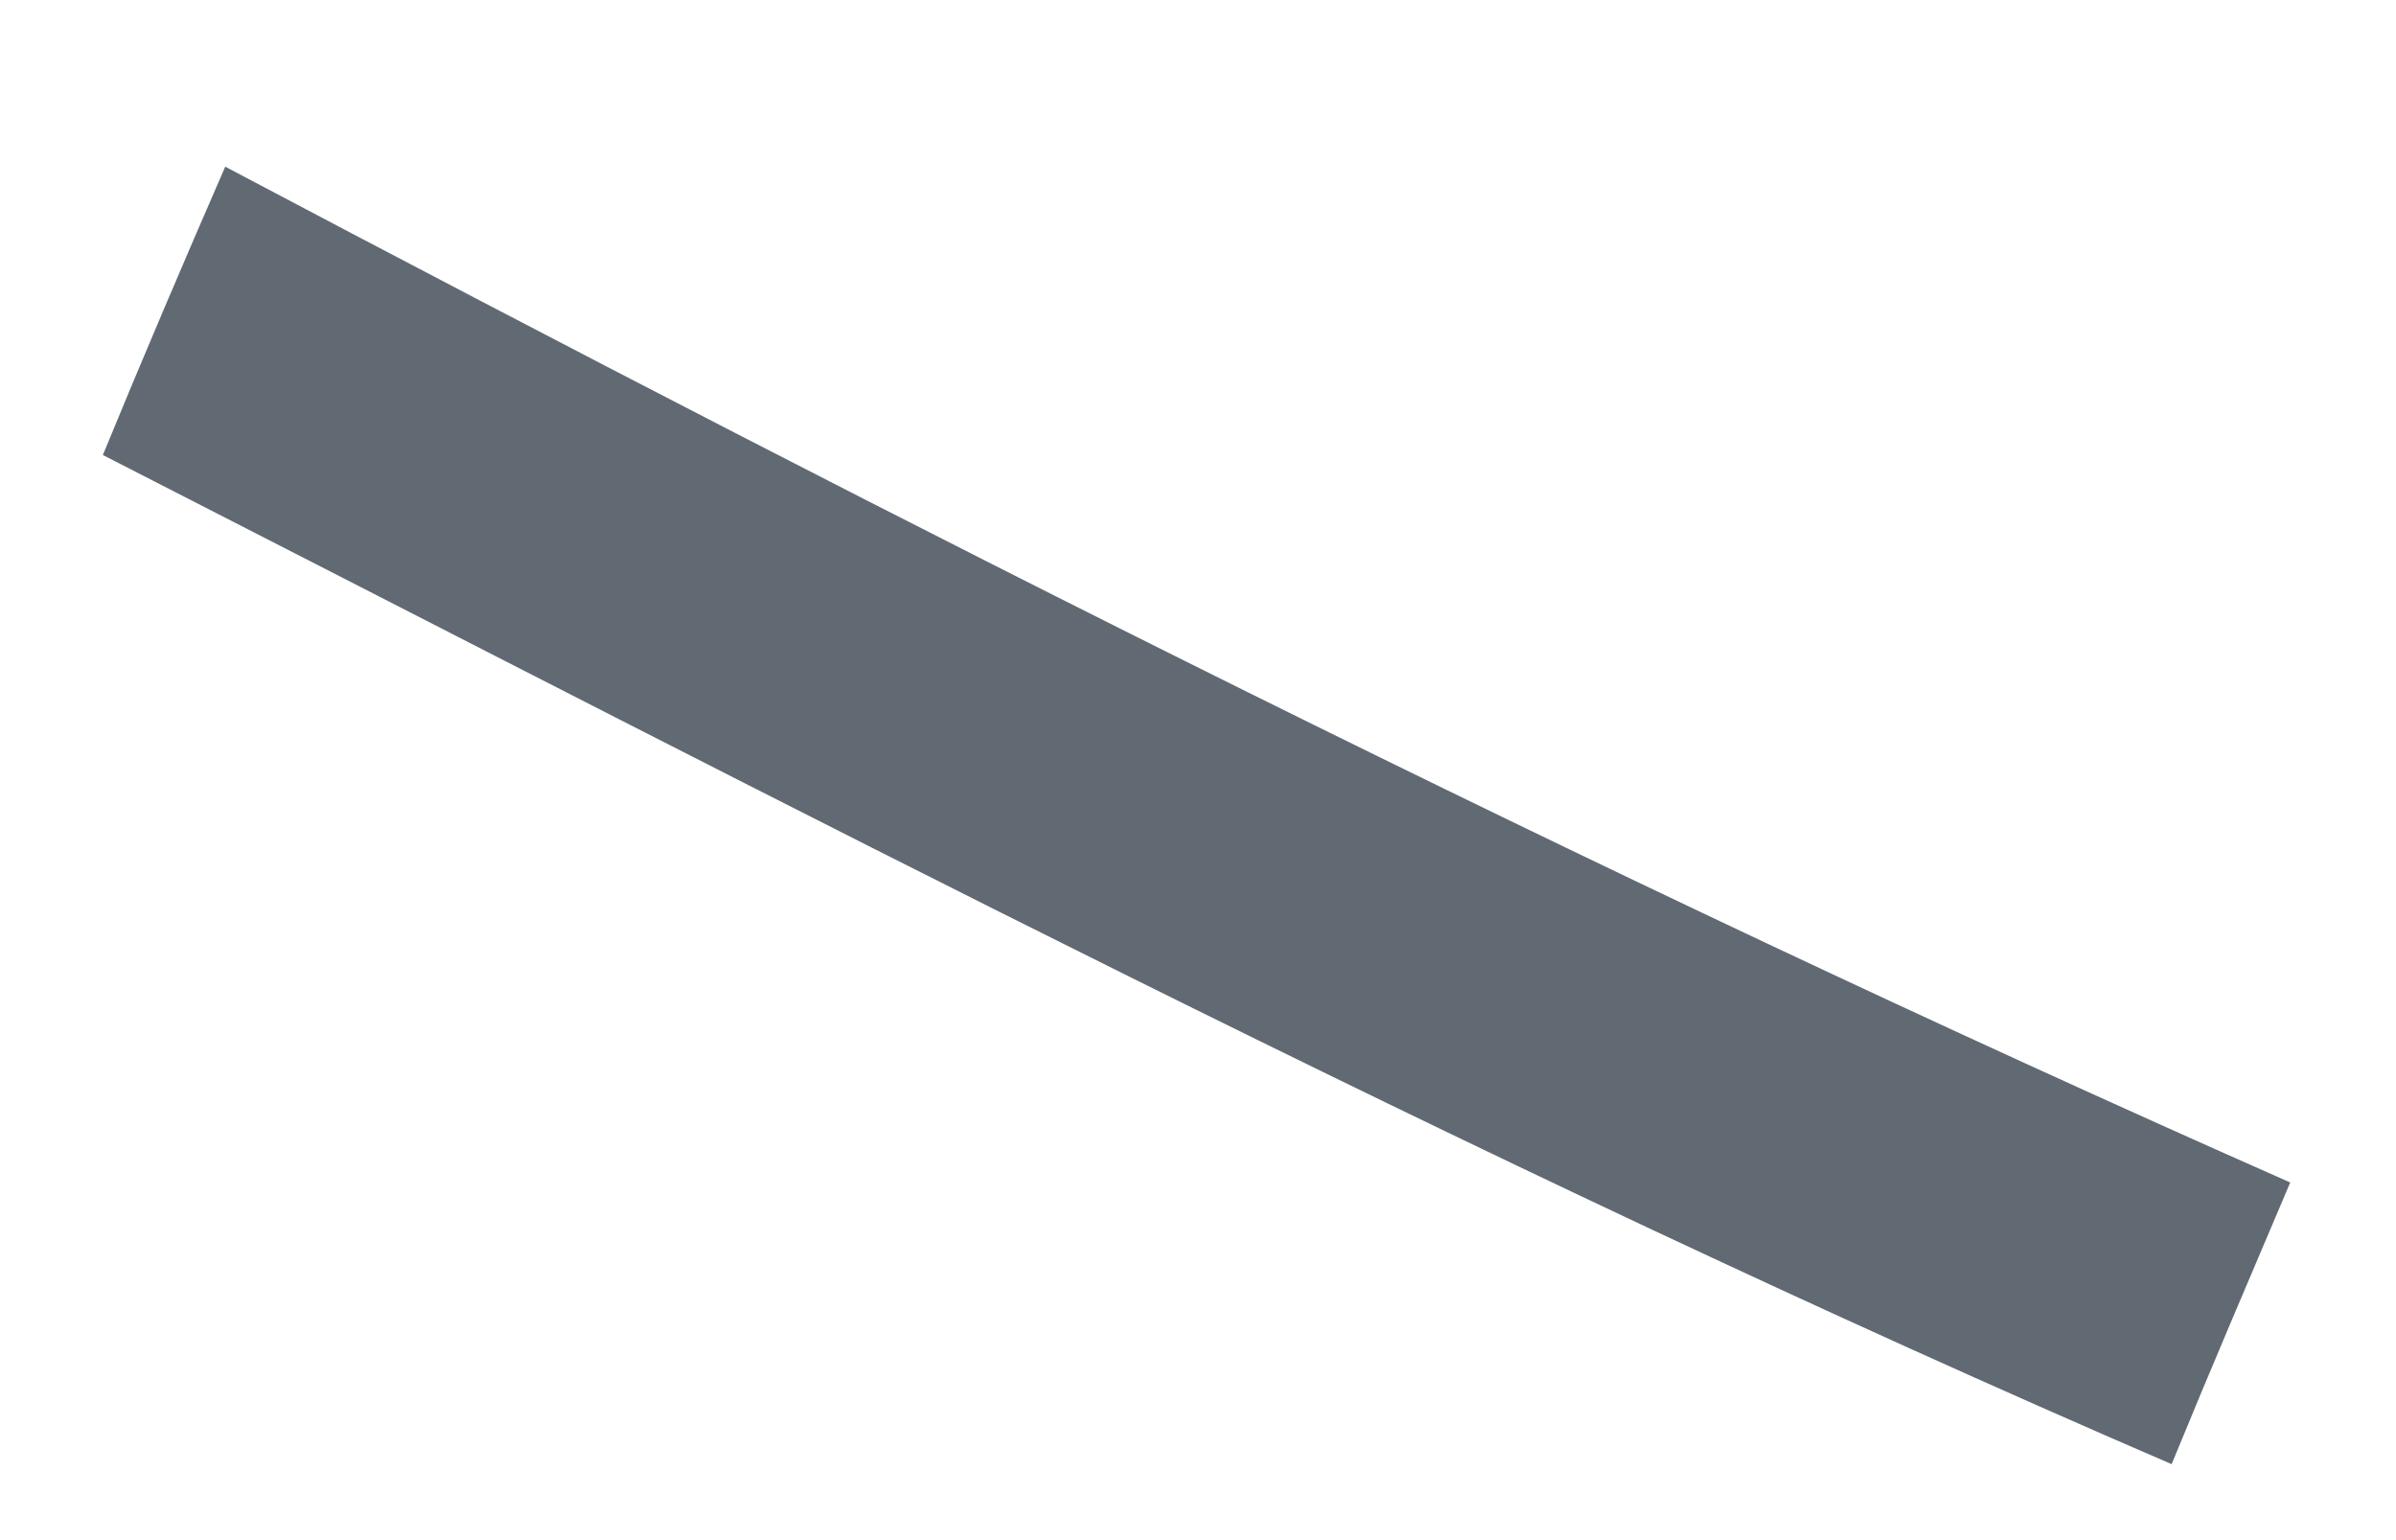 ﻿<?xml version="1.0" encoding="utf-8"?>
<svg version="1.1" xmlns:xlink="http://www.w3.org/1999/xlink" width="14px" height="9px" xmlns="http://www.w3.org/2000/svg">
  <g transform="matrix(1 0 0 1 -412 -1432 )">
    <path d="M 0.601 2.659  C 0.833 2.094  1.072 1.534  1.316 0.974  C 5.279 3.069  9.28 5.098  13.382 6.91  C 13.149 7.459  12.916 8.002  12.689 8.556  C 8.565 6.777  4.591 4.699  0.601 2.659  Z " fill-rule="nonzero" fill="#616a73" stroke="none" transform="matrix(1 0 0 1 412 1432 )" />
  </g>
</svg>